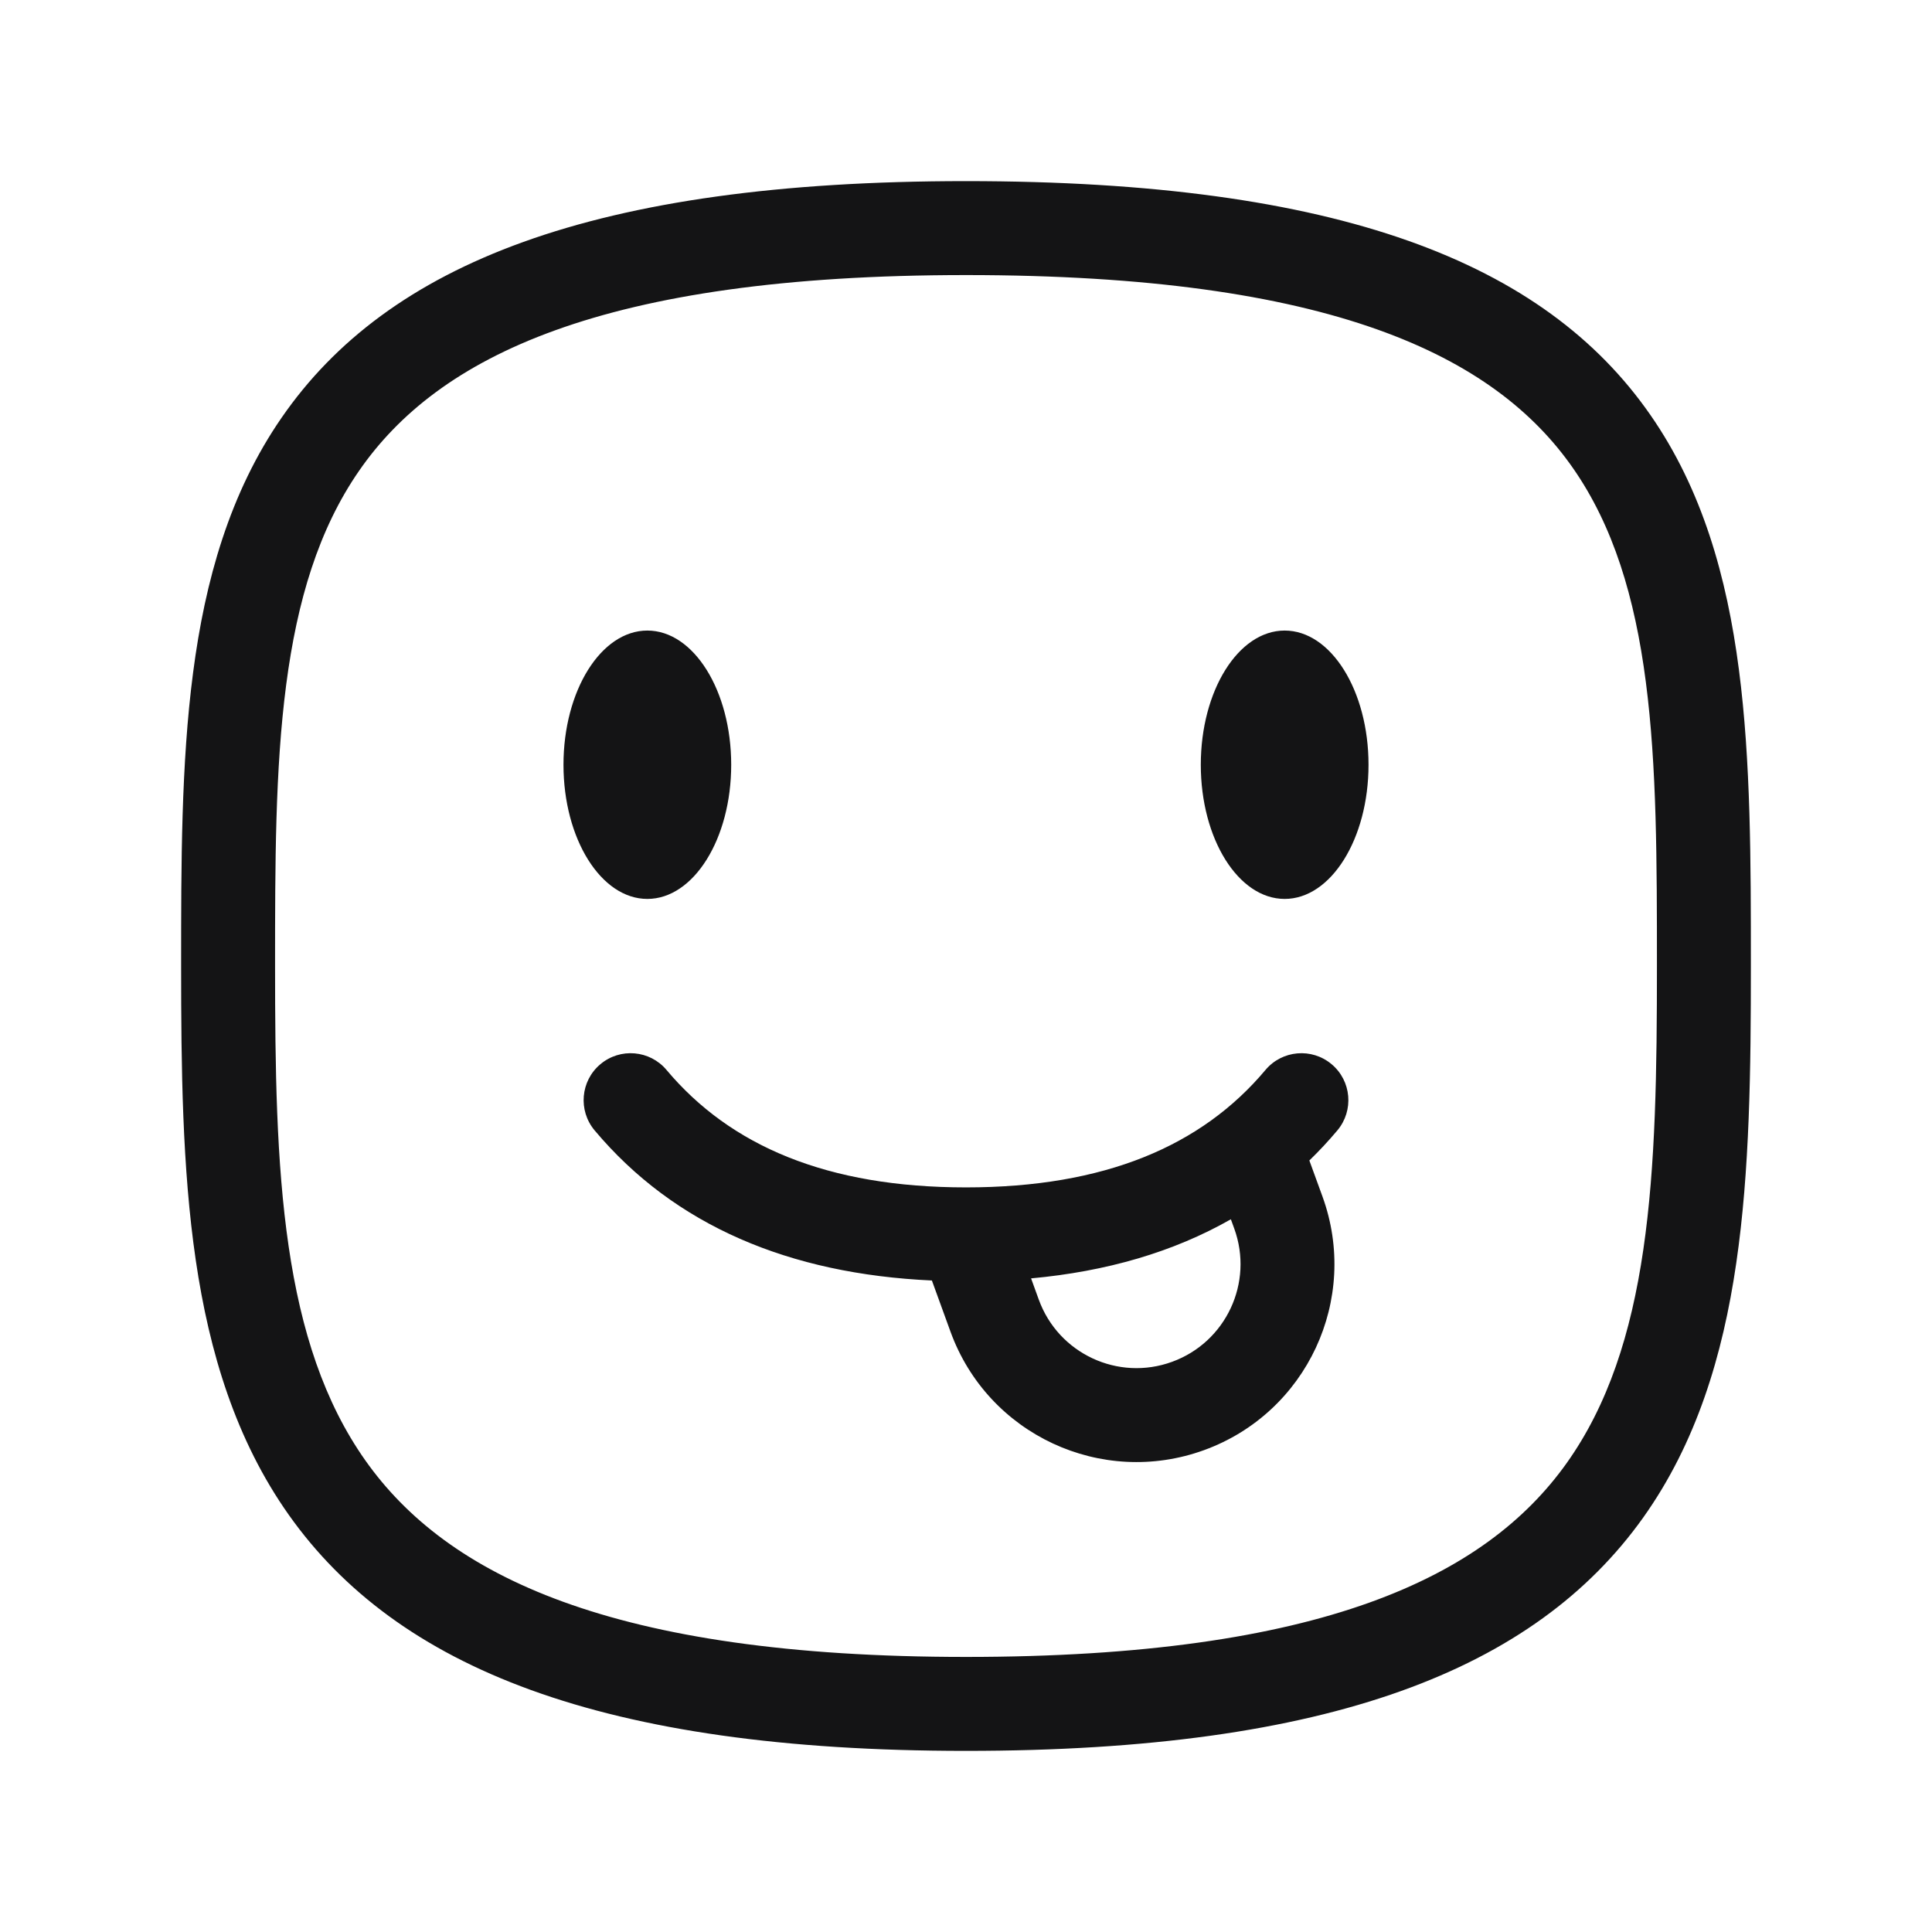 <svg width="32" height="32" viewBox="0 0 32 32" fill="none" xmlns="http://www.w3.org/2000/svg">
<path fill-rule="evenodd" clip-rule="evenodd" d="M4.666 6.916C6.418 4.379 9.815 3 16 3C22.179 3 25.579 4.346 27.333 6.869C28.195 8.108 28.603 9.558 28.802 11.092C29 12.61 29 14.275 29 15.968V16C29 17.712 28.982 19.389 28.758 20.92C28.534 22.458 28.094 23.904 27.215 25.138C25.425 27.649 22.037 29 16 29C9.957 29 6.572 27.617 4.784 25.092C3.906 23.851 3.467 22.402 3.242 20.87C3.018 19.344 3 17.683 3 16L3 15.969V15.969C3 14.304 3 12.654 3.198 11.142C3.397 9.613 3.805 8.161 4.666 6.916ZM4.74 11.343C4.557 12.746 4.556 14.3 4.556 16C4.556 17.692 4.576 19.246 4.781 20.645C4.985 22.037 5.367 23.222 6.054 24.193C7.397 26.091 10.123 27.444 16 27.444C21.883 27.444 24.606 26.118 25.948 24.235C26.633 23.273 27.015 22.093 27.219 20.695C27.424 19.291 27.444 17.722 27.444 16C27.444 14.27 27.443 12.701 27.26 11.293C27.078 9.892 26.722 8.715 26.056 7.757C24.755 5.886 22.043 4.556 16 4.556C9.962 4.556 7.249 5.913 5.946 7.8C5.278 8.766 4.922 9.948 4.74 11.343ZM17.078 21.174L17.206 21.527C17.531 22.421 18.52 22.882 19.413 22.556C20.307 22.231 20.768 21.243 20.443 20.349L20.387 20.195C19.435 20.738 18.325 21.06 17.078 21.174ZM15.435 21.209L15.744 22.059C16.363 23.76 18.244 24.637 19.945 24.018C21.646 23.399 22.523 21.518 21.904 19.817L21.687 19.221C21.849 19.064 22.004 18.898 22.151 18.723C22.427 18.394 22.385 17.903 22.056 17.627C21.727 17.35 21.236 17.393 20.96 17.722C19.902 18.982 18.297 19.667 16 19.667C13.703 19.667 12.098 18.982 11.04 17.722C10.764 17.393 10.273 17.35 9.944 17.627C9.615 17.903 9.573 18.394 9.849 18.723C11.175 20.302 13.076 21.101 15.435 21.209ZM21.278 14.889C22.045 14.889 22.667 13.894 22.667 12.667C22.667 11.439 22.045 10.444 21.278 10.444C20.511 10.444 19.889 11.439 19.889 12.667C19.889 13.894 20.511 14.889 21.278 14.889ZM12.111 12.667C12.111 13.894 11.489 14.889 10.722 14.889C9.955 14.889 9.333 13.894 9.333 12.667C9.333 11.439 9.955 10.444 10.722 10.444C11.489 10.444 12.111 11.439 12.111 12.667Z" fill="#141415"/>
</svg>
